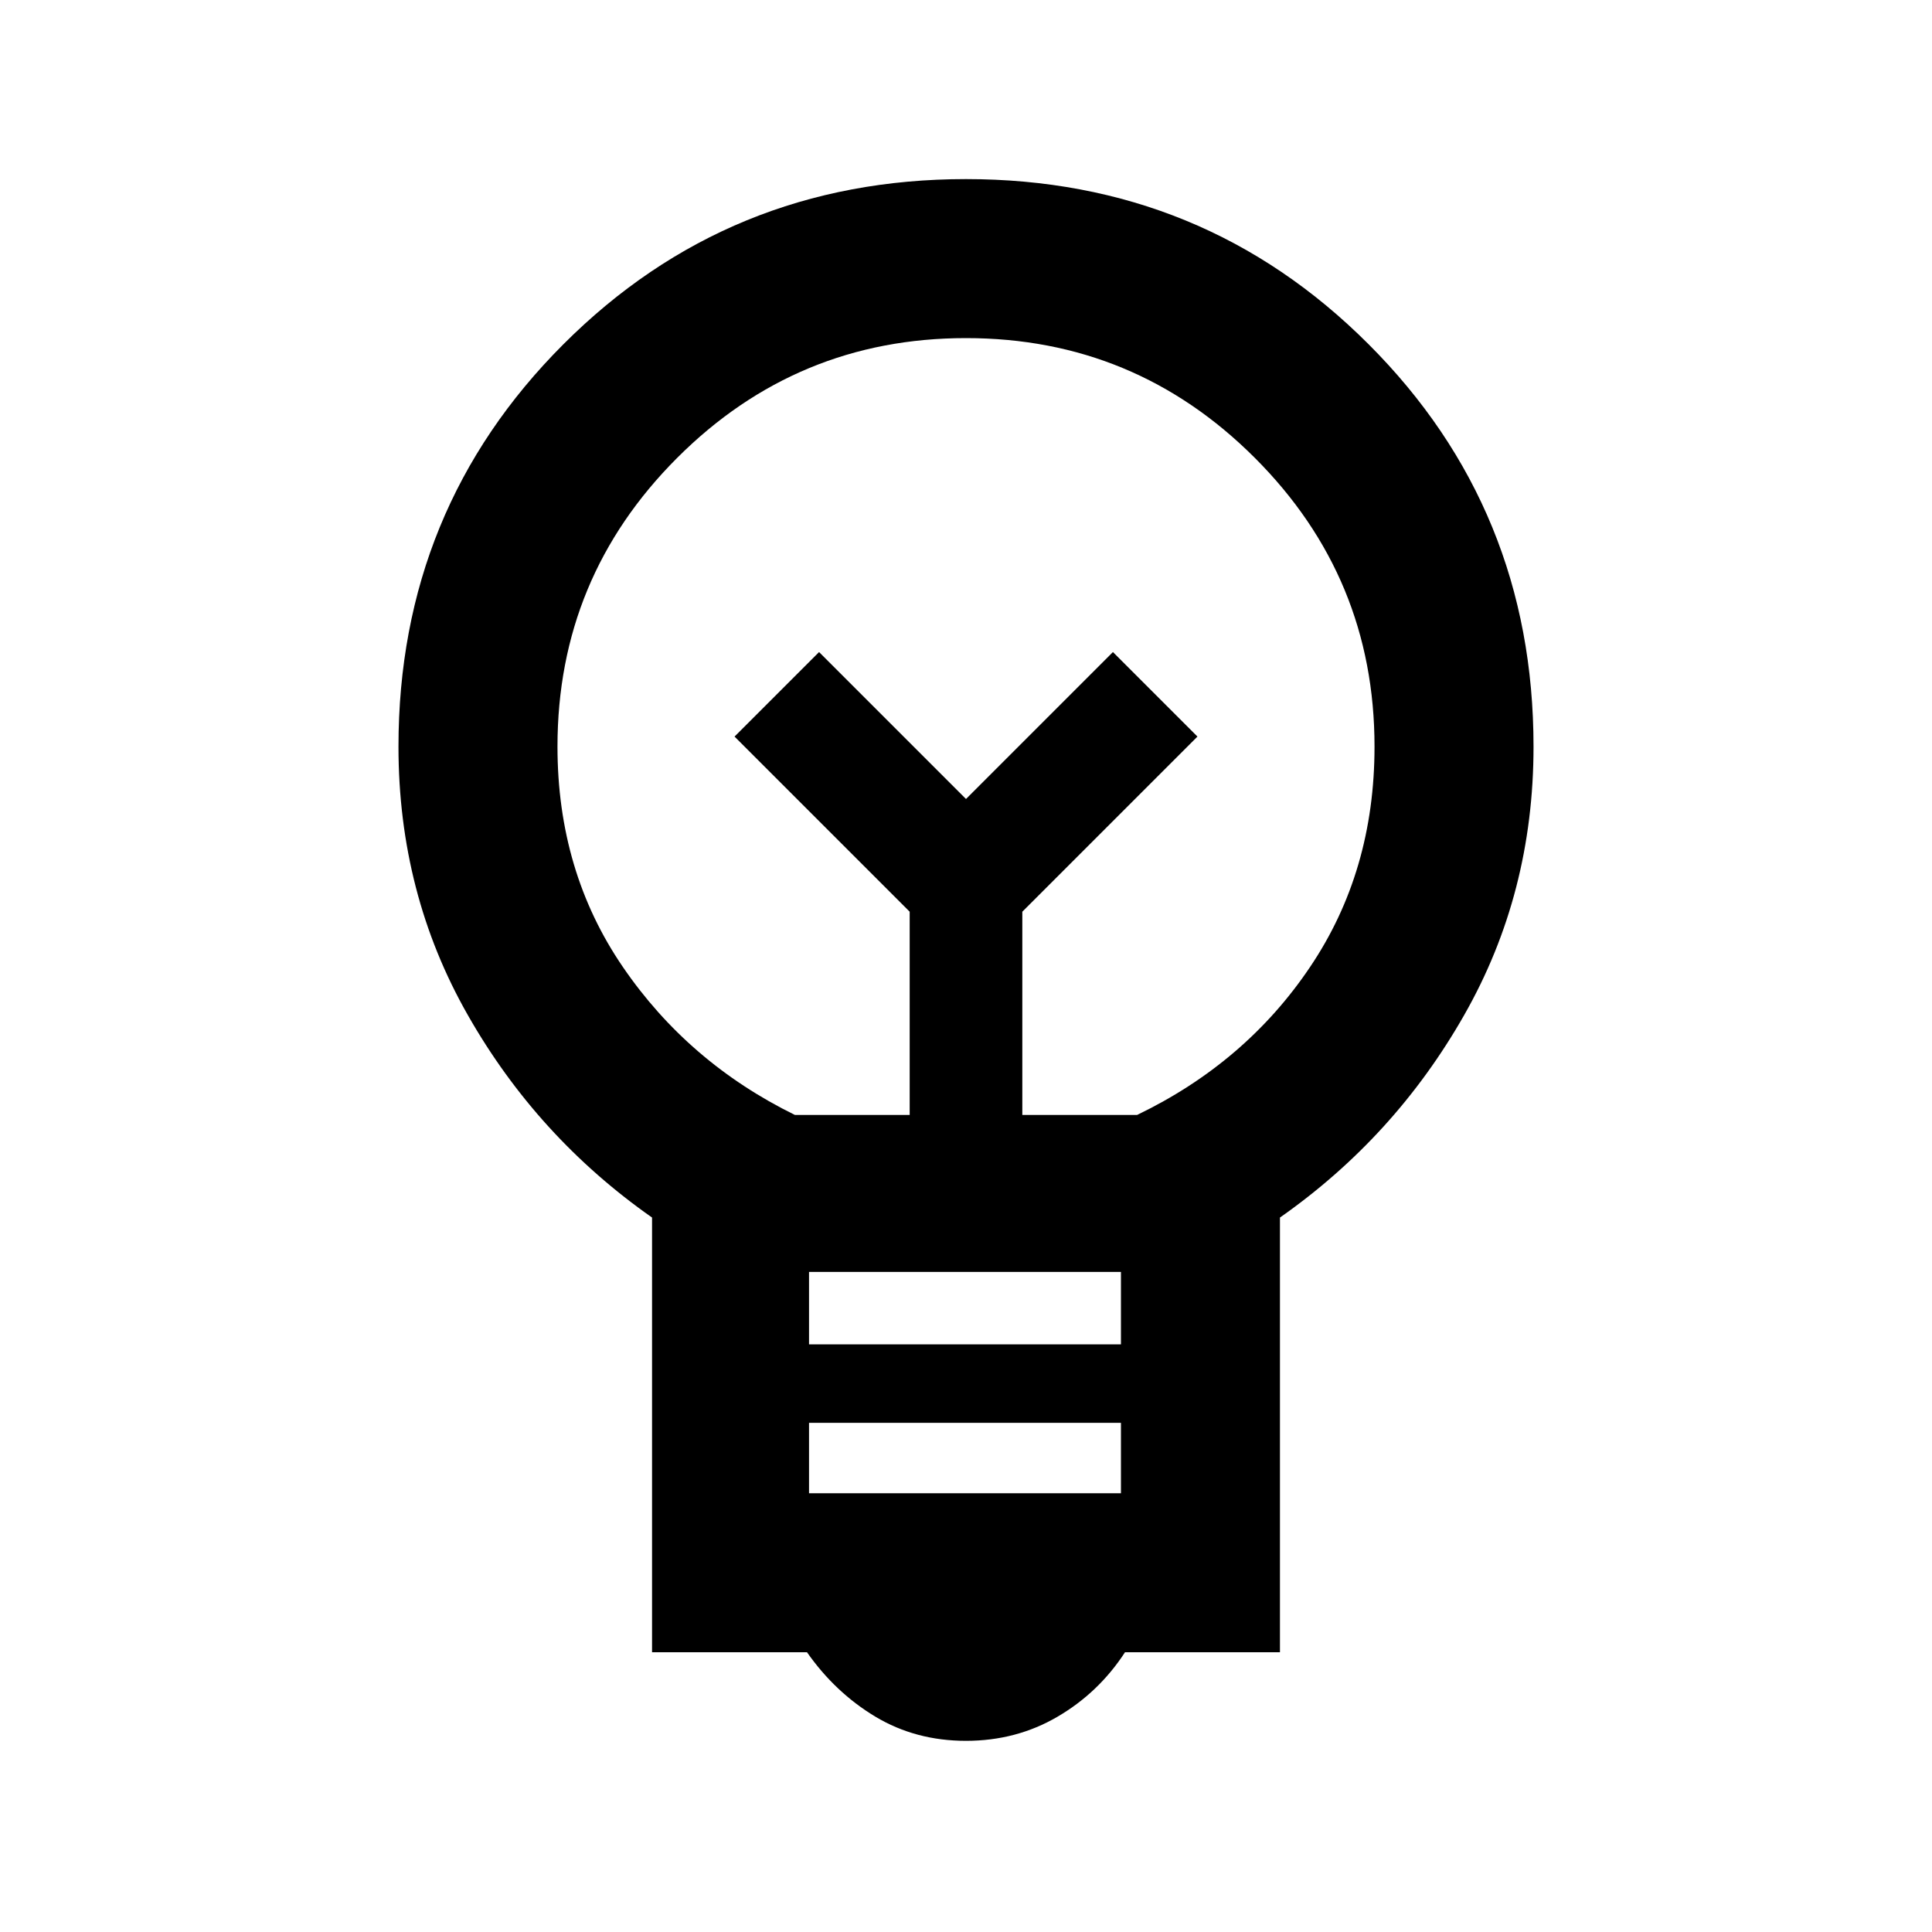<svg xmlns="http://www.w3.org/2000/svg" height="20" width="20"><path d="M10 18.021Q9.479 18.021 9.062 17.771Q8.646 17.521 8.354 17.104H6.75V12.604Q5.562 11.771 4.844 10.51Q4.125 9.25 4.125 7.729Q4.125 5.271 5.833 3.563Q7.542 1.854 10 1.854Q12.458 1.854 14.167 3.563Q15.875 5.271 15.875 7.729Q15.875 9.25 15.156 10.51Q14.438 11.771 13.25 12.604V17.104H11.646Q11.375 17.521 10.948 17.771Q10.521 18.021 10 18.021ZM8.375 15.458H11.604V14.729H8.375ZM8.375 13.917H11.604V13.167H8.375ZM8.229 11.542H9.417V9.438L7.604 7.625L8.479 6.75L10 8.271L11.521 6.75L12.396 7.625L10.583 9.438V11.542H11.771Q12.896 11 13.562 10.01Q14.229 9.021 14.229 7.729Q14.229 5.979 12.99 4.74Q11.75 3.5 10 3.5Q8.25 3.5 7.01 4.74Q5.771 5.979 5.771 7.729Q5.771 9.021 6.448 10.01Q7.125 11 8.229 11.542ZM10 8.271ZM10 7.521Q10 7.521 10 7.521Q10 7.521 10 7.521Q10 7.521 10 7.521Q10 7.521 10 7.521Q10 7.521 10 7.521Q10 7.521 10 7.521Q10 7.521 10 7.521Q10 7.521 10 7.521Z"/></svg>